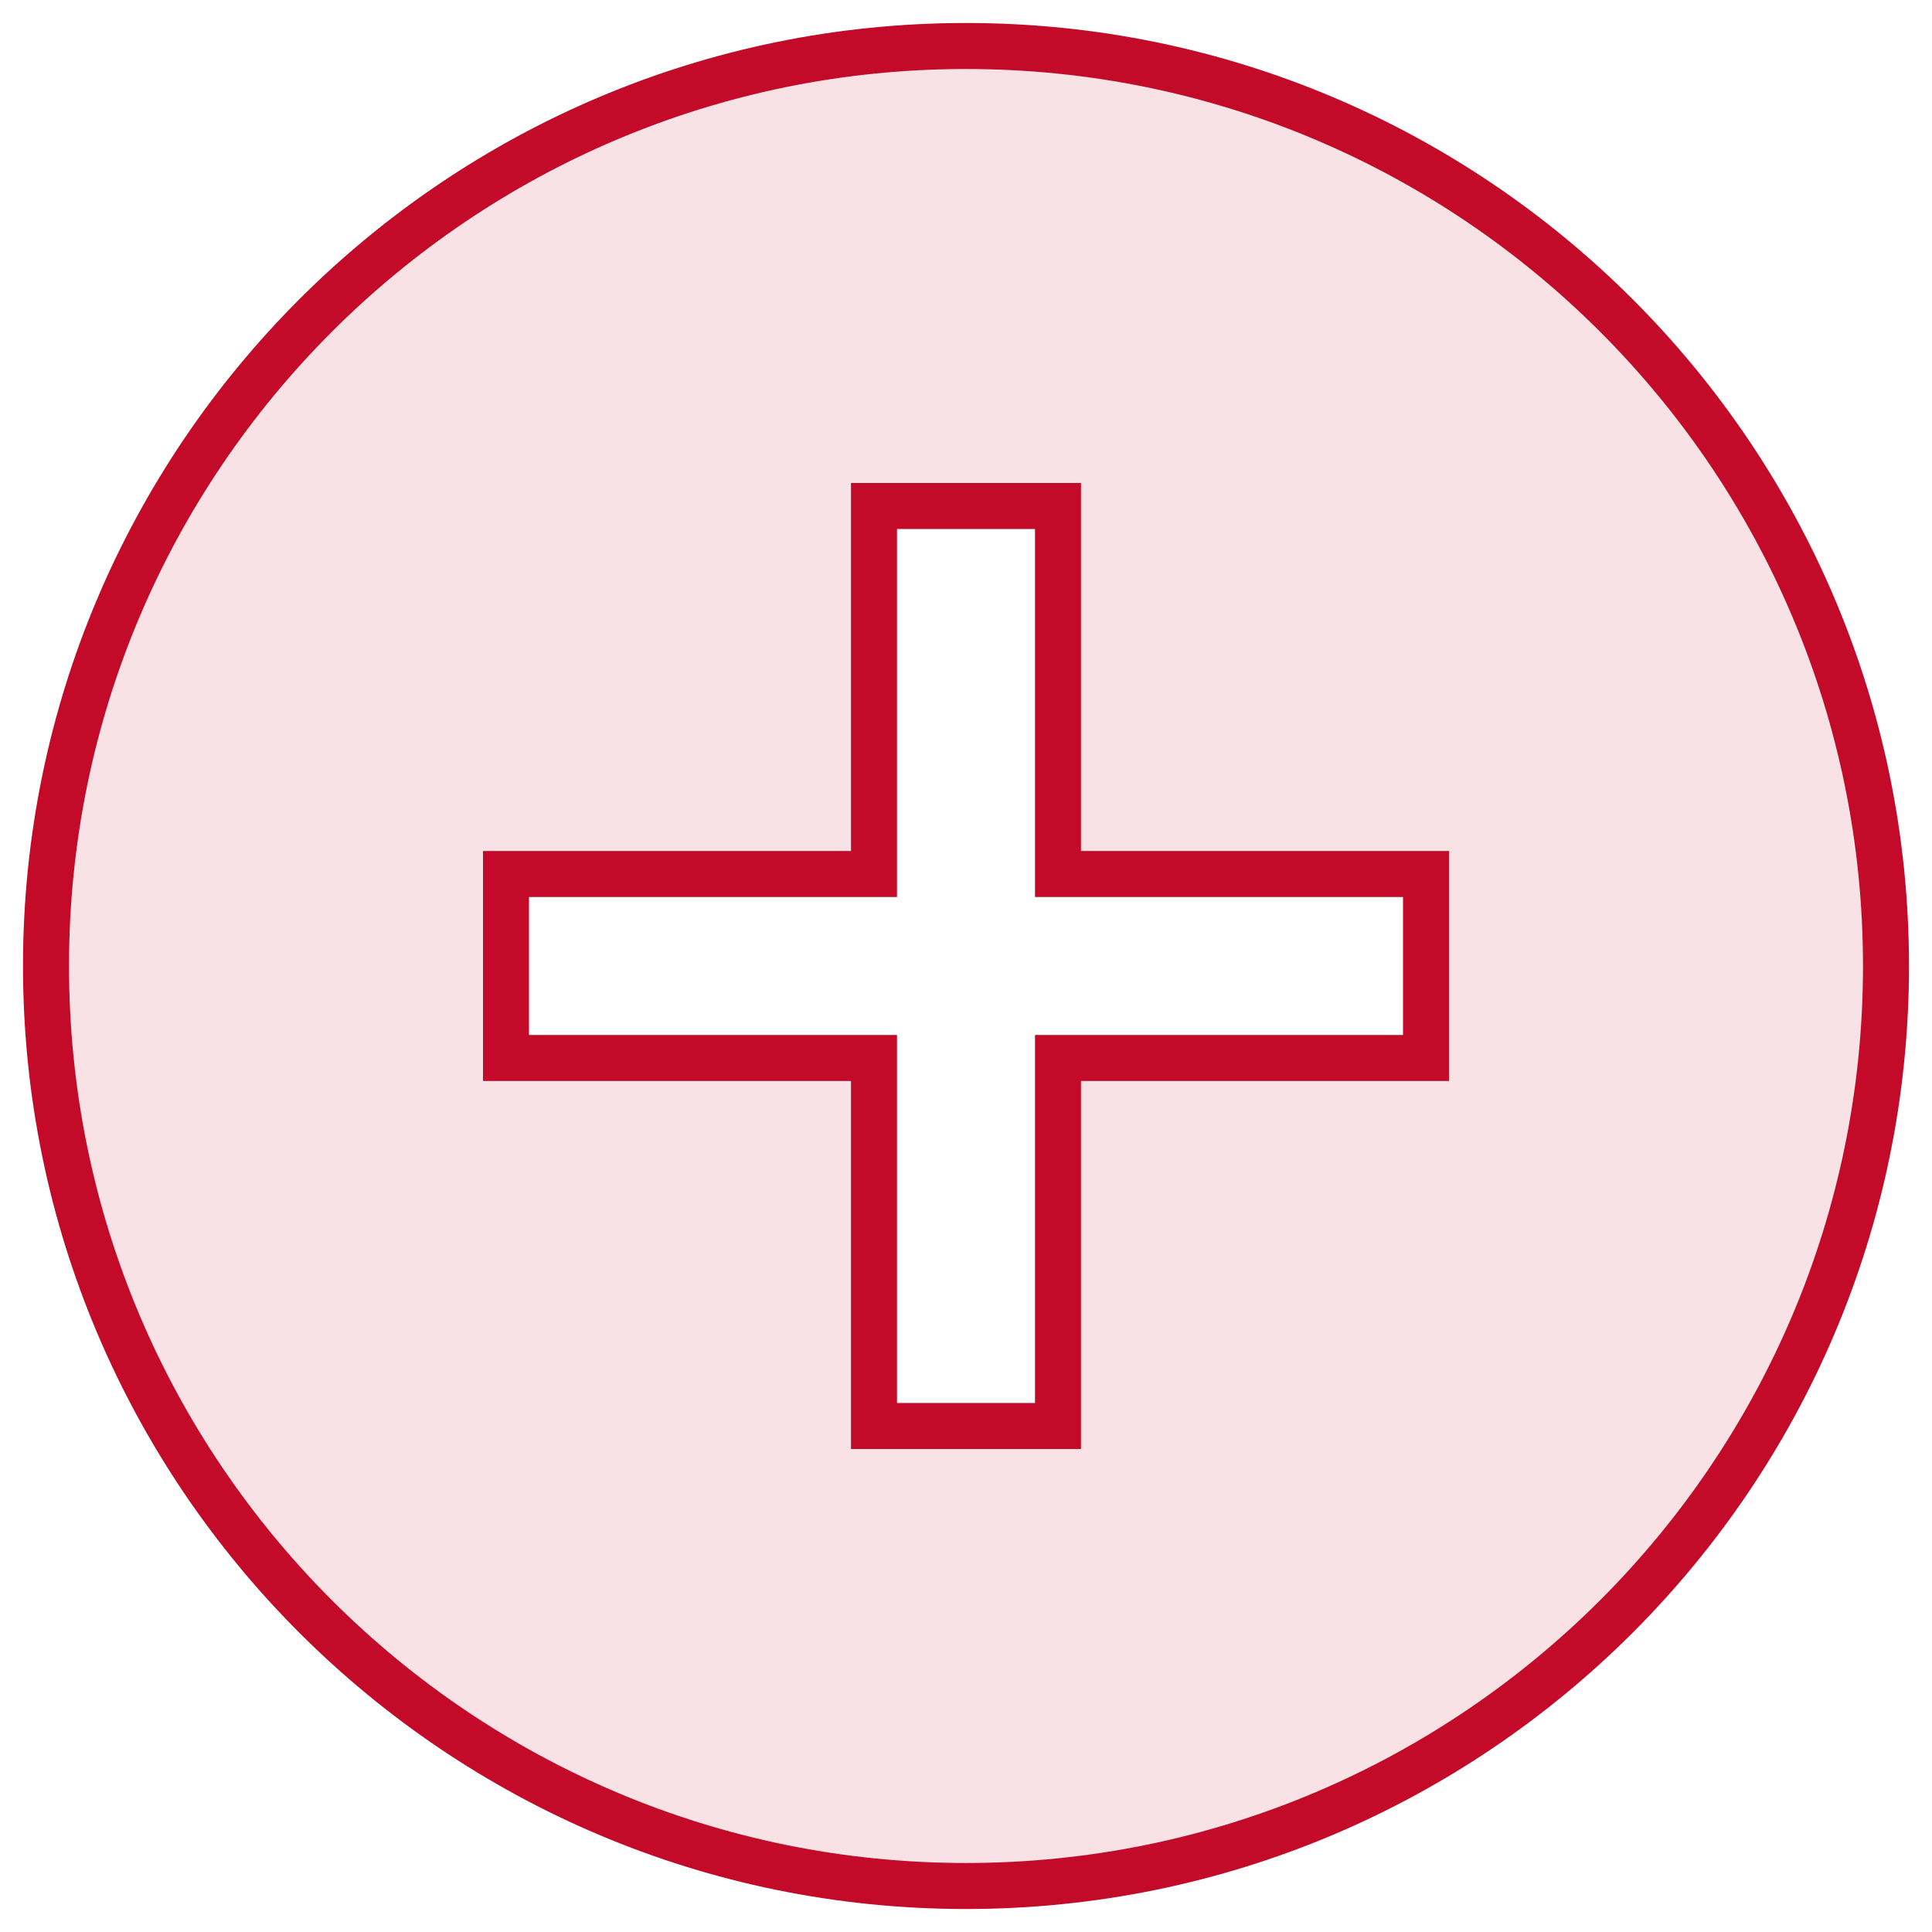 <svg xmlns="http://www.w3.org/2000/svg" xmlns:xlink="http://www.w3.org/1999/xlink" width="42" height="42" version="1.1" viewBox="0 0 42 42"><desc>Created with Sketch.</desc><g id="Symbols" fill="none" fill-opacity=".12" fill-rule="evenodd" stroke="none" stroke-width="1"><g id="Add" fill="#C30A28" stroke="#C30A28" transform="translate(-13, -12)"><path id="Shape-Copy-4" d="M34,13 C22.96,13 14,21.96 14,33 C14,44.04 22.96,53 34,53 C45.04,53 54,44.04 54,33 C54,21.96 45.04,13 34,13 L34,13 Z M44,35 L36,35 L36,43 L32,43 L32,35 L24,35 L24,31 L32,31 L32,23 L36,23 L36,31 L44,31 L44,35 L44,35 Z"/></g></g></svg>